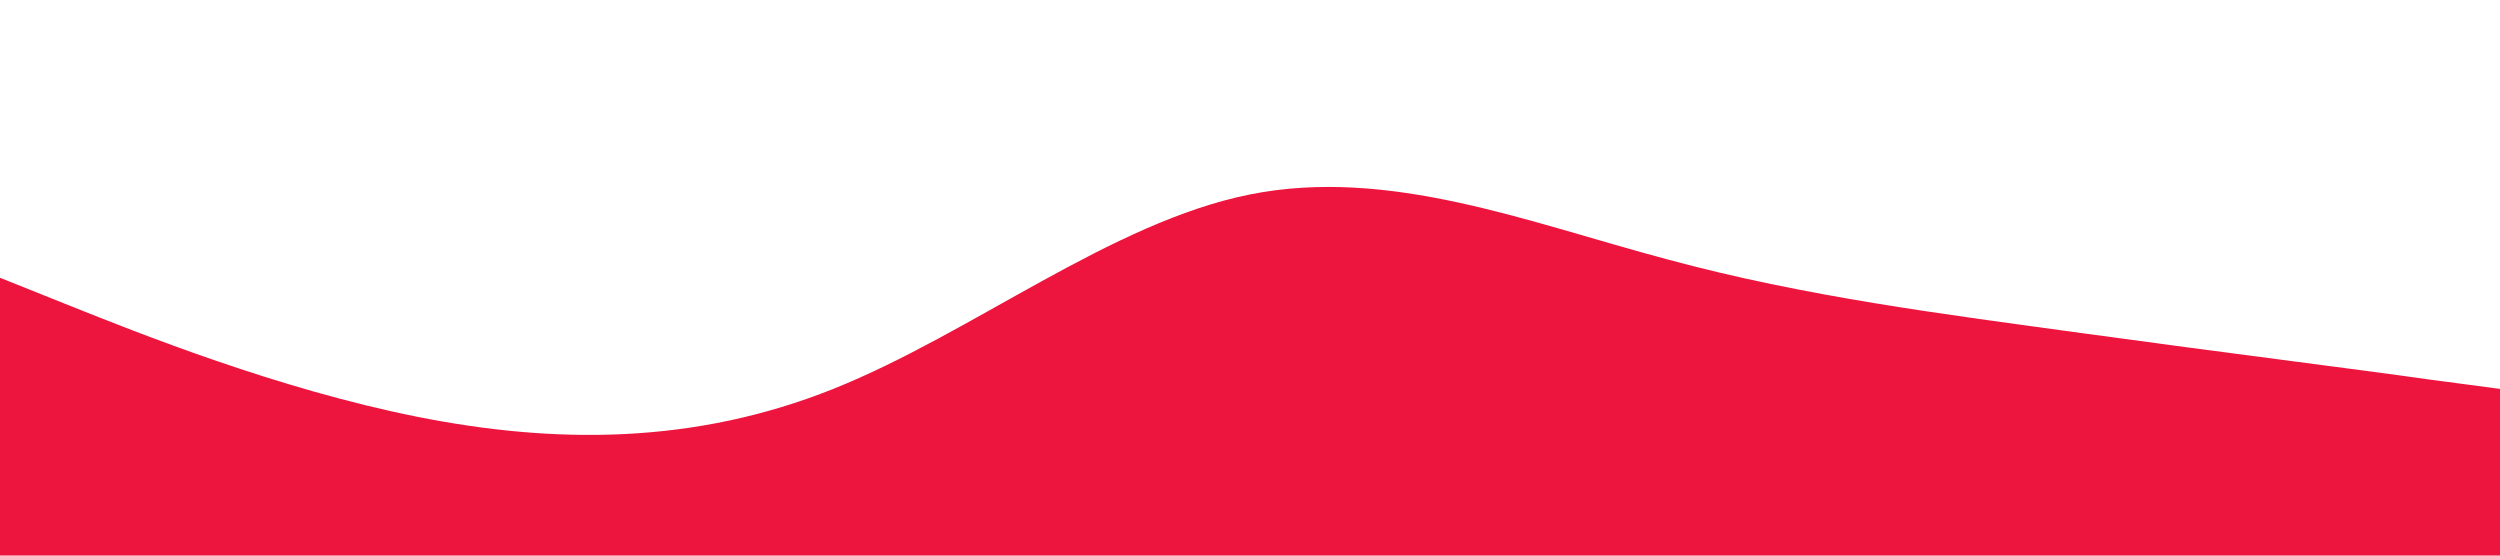 <?xml version="1.0" standalone="no"?><svg xmlns="http://www.w3.org/2000/svg" viewBox="0 0 1440 320"><path fill="#ed143d" fill-opacity="1" d="M0,160L40,176C80,192,160,224,240,240C320,256,400,256,480,224C560,192,640,128,720,112C800,96,880,128,960,149.3C1040,171,1120,181,1200,192C1280,203,1360,213,1400,218.7L1440,224L1440,320L1400,320C1360,320,1280,320,1200,320C1120,320,1040,320,960,320C880,320,800,320,720,320C640,320,560,320,480,320C400,320,320,320,240,320C160,320,80,320,40,320L0,320Z"></path></svg>